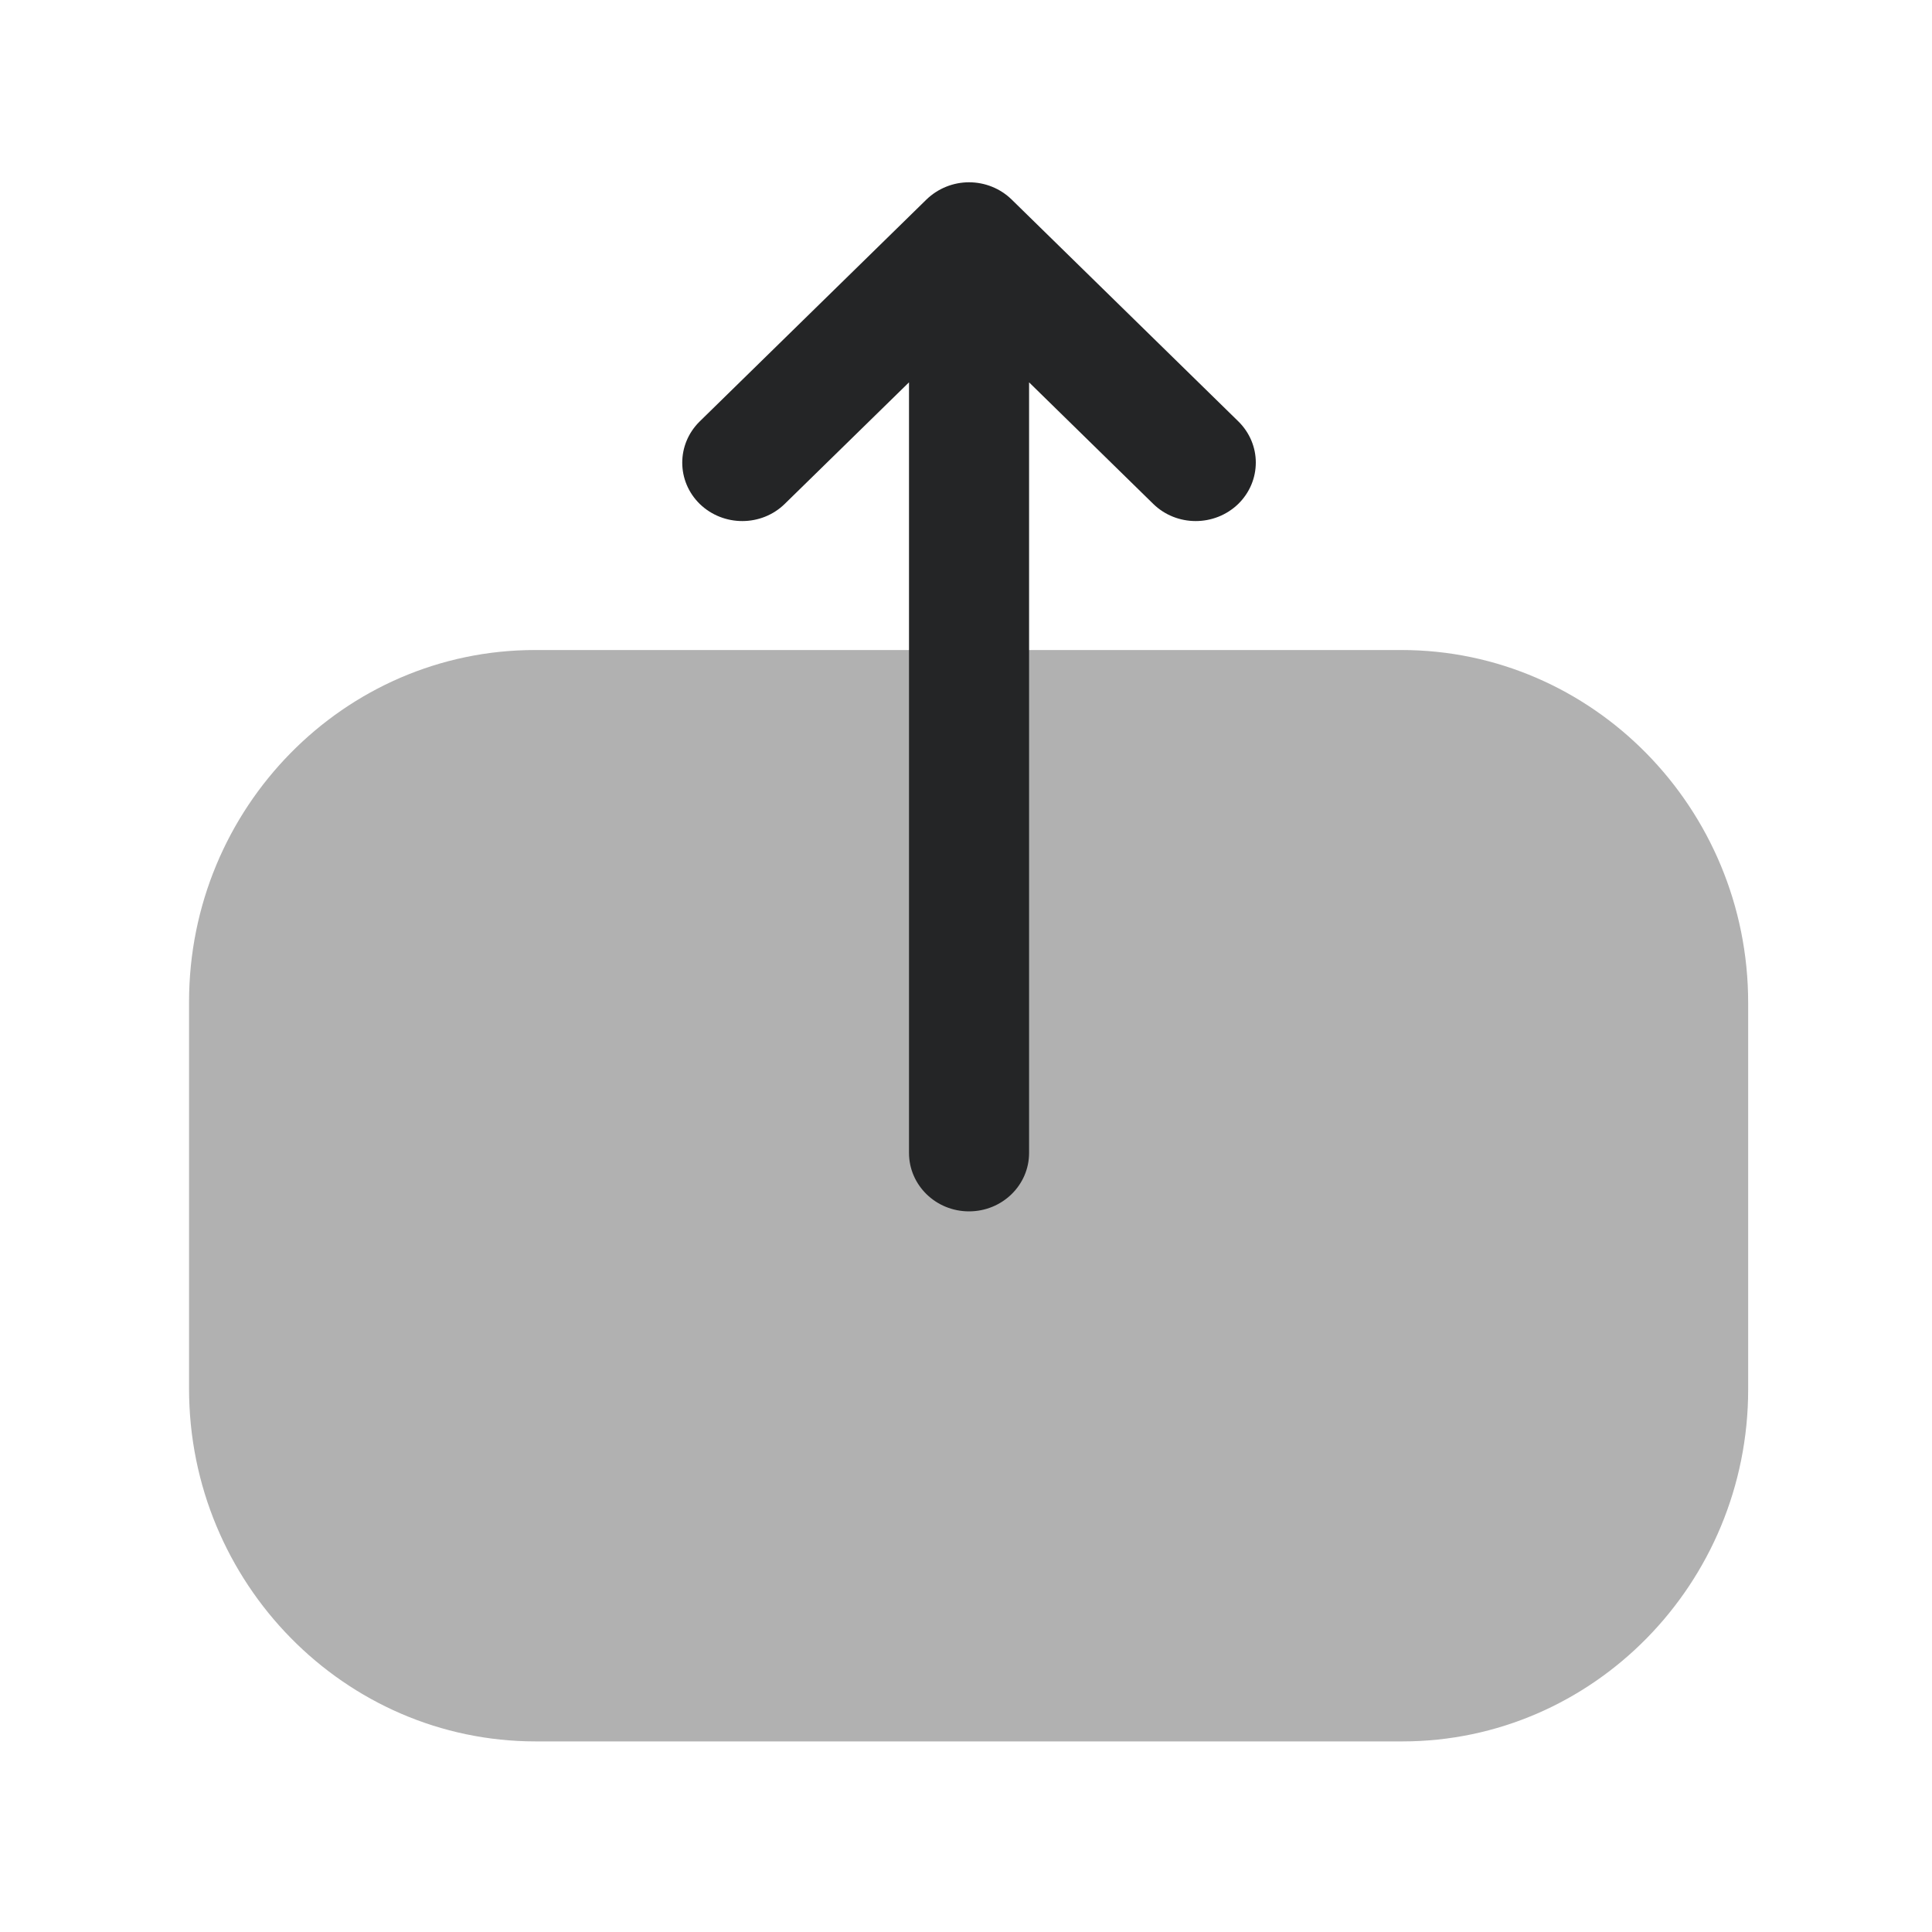 <svg xmlns="http://www.w3.org/2000/svg" width="20" height="20" viewBox="0 0 20 20" fill="none">
  <path opacity="0.4" d="M5.546 18.027C3.568 18.027 1.957 16.388 1.957 14.375V10.372C1.957 8.363 3.563 6.729 5.538 6.729H14.508C16.487 6.729 18.097 8.367 18.097 10.381V14.383C18.097 16.392 16.491 18.027 14.517 18.027H13.758H5.546Z" fill="#3D3D3D"/>
  <path d="M9.591 2.065L7.244 4.362C7.002 4.599 7.002 4.981 7.245 5.218C7.489 5.453 7.882 5.453 8.124 5.216L9.41 3.958V5.164V11.935C9.41 12.269 9.688 12.54 10.031 12.54C10.375 12.54 10.653 12.269 10.653 11.935V3.958L11.938 5.216C12.18 5.453 12.573 5.453 12.817 5.218C12.939 5.099 13 4.944 13 4.788C13 4.634 12.939 4.48 12.819 4.362L10.472 2.065C10.355 1.951 10.197 1.887 10.031 1.887C9.867 1.887 9.709 1.951 9.591 2.065Z" fill="#242526"/>
</svg>